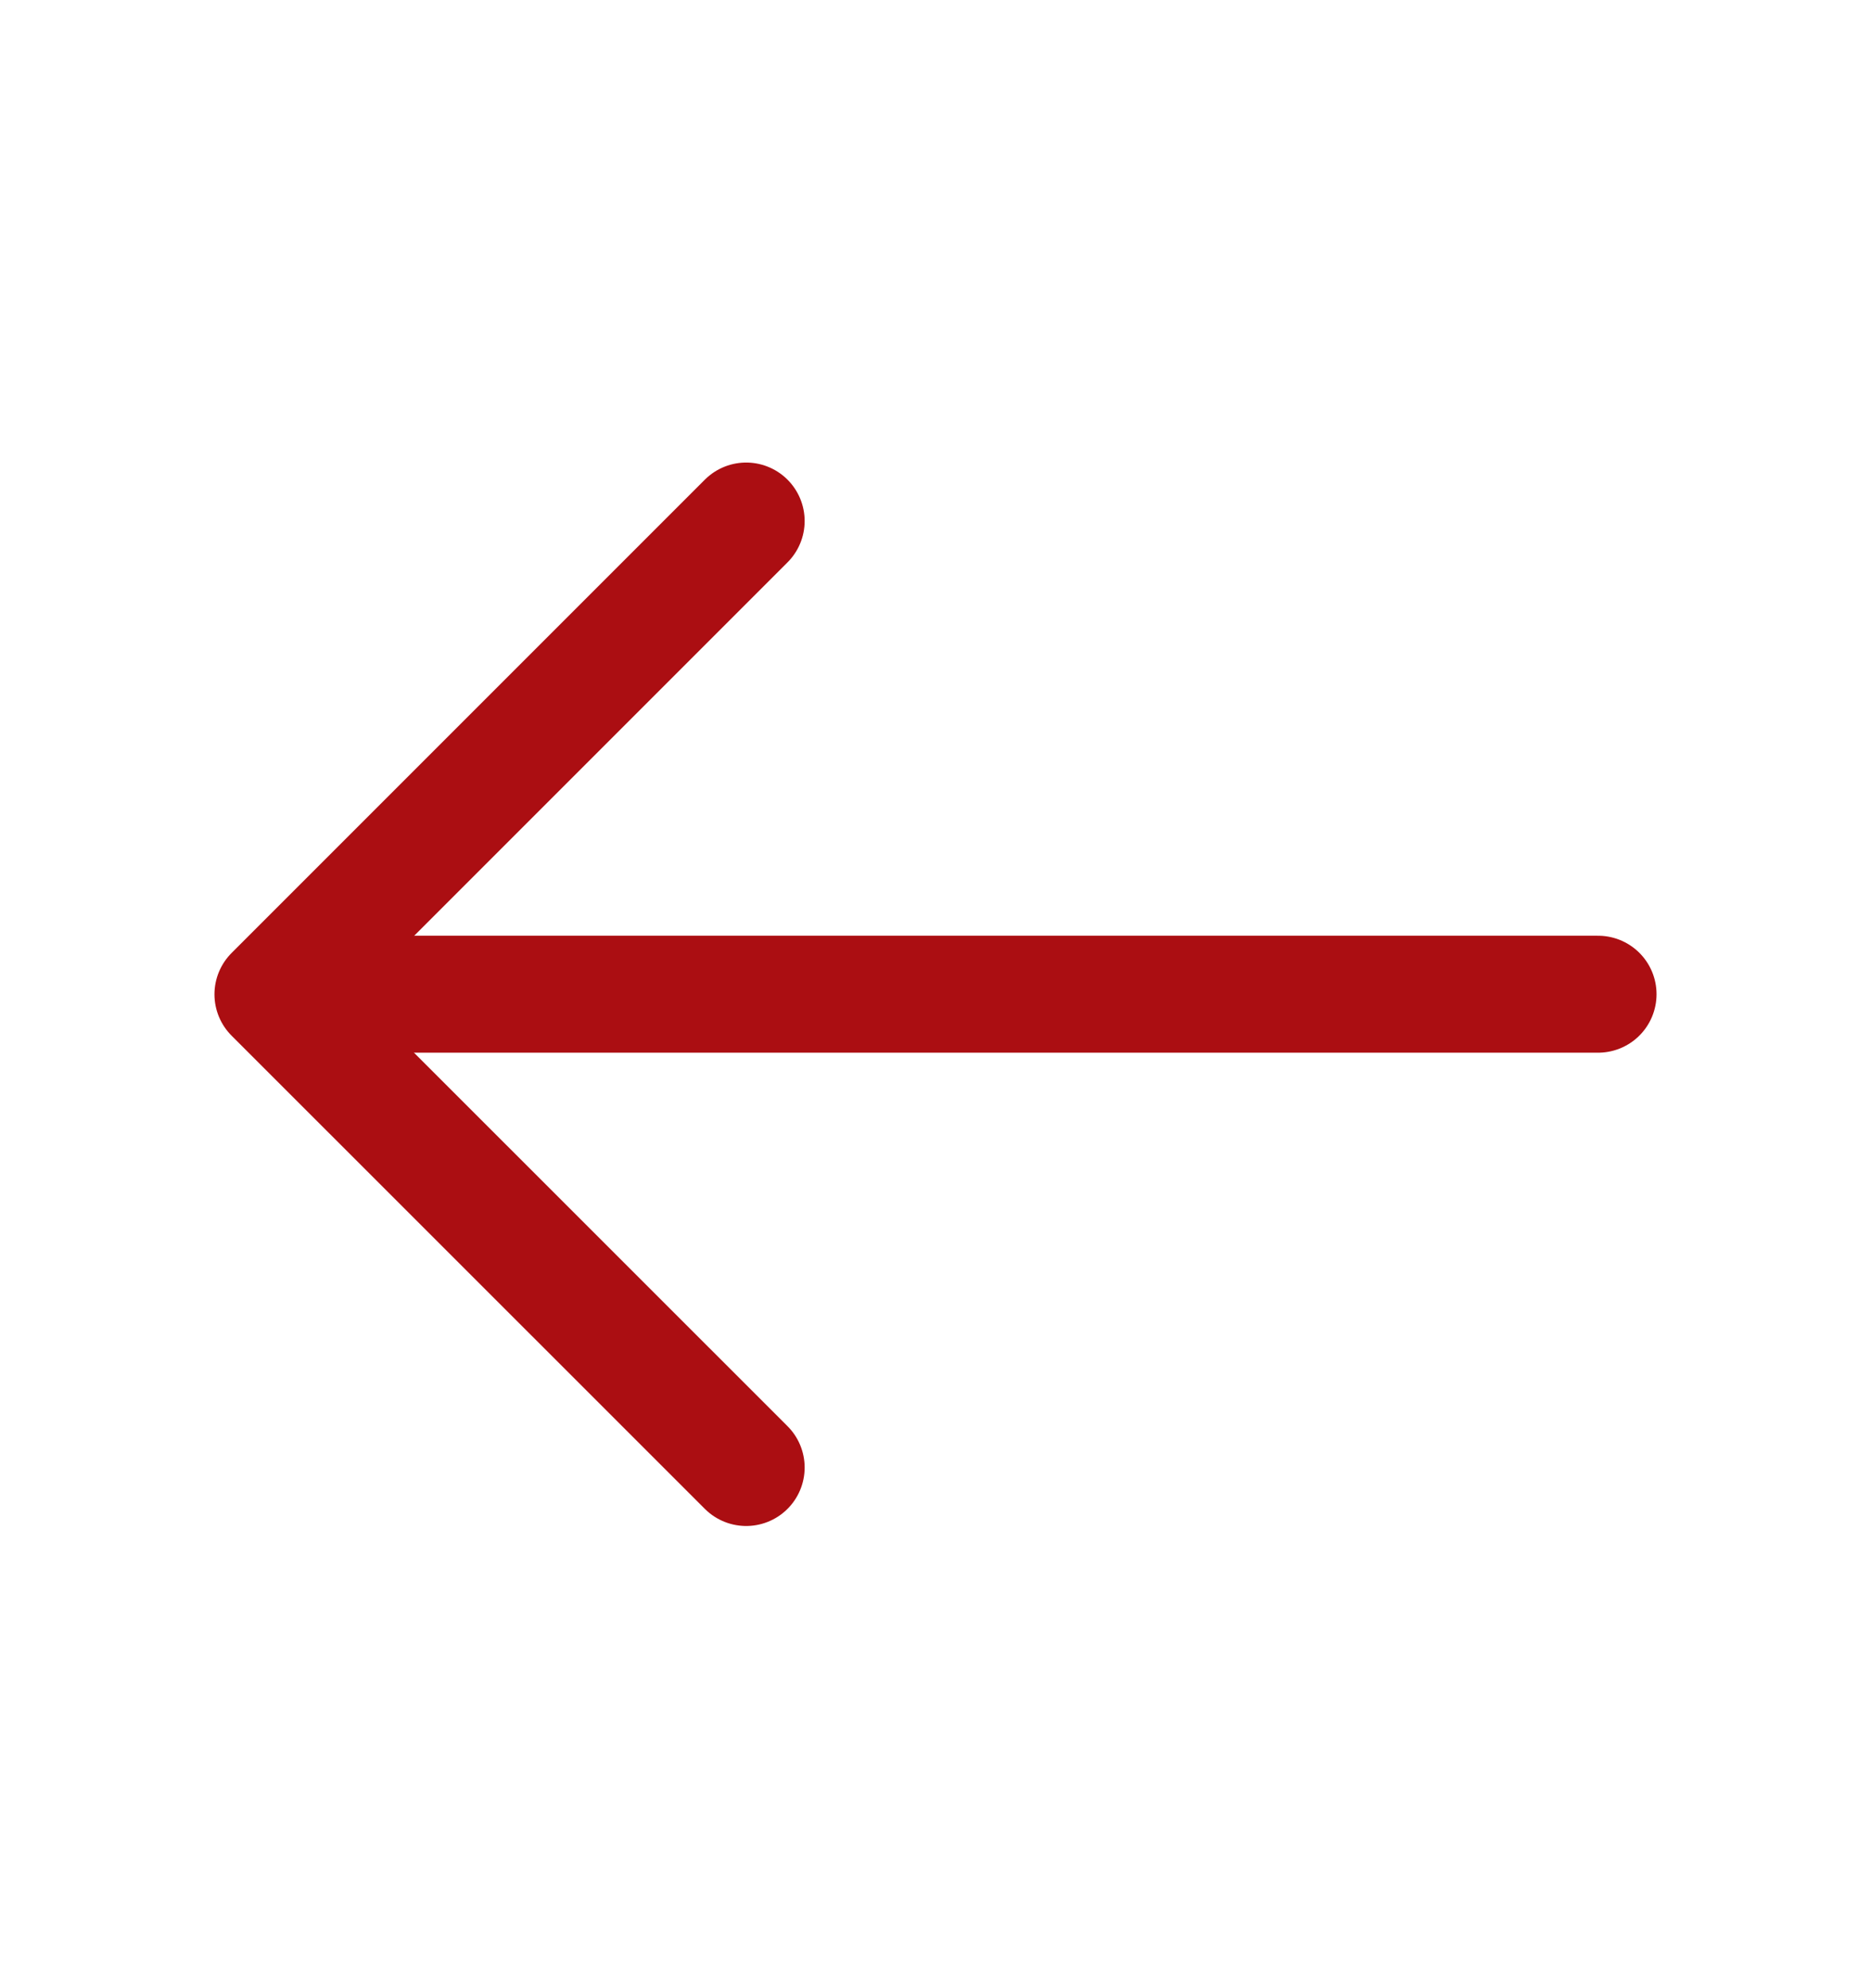 <svg width="16" height="17" viewBox="0 0 16 17" fill="none" xmlns="http://www.w3.org/2000/svg">
<path d="M6.381 4.455L2.334 8.502L6.381 12.548" stroke="#AB0E12" stroke-miterlimit="10" stroke-linecap="round" stroke-linejoin="round"/>
<path d="M13.666 8.501H2.446" stroke="#AB0E12" stroke-miterlimit="10" stroke-linecap="round" stroke-linejoin="round"/>
</svg>
